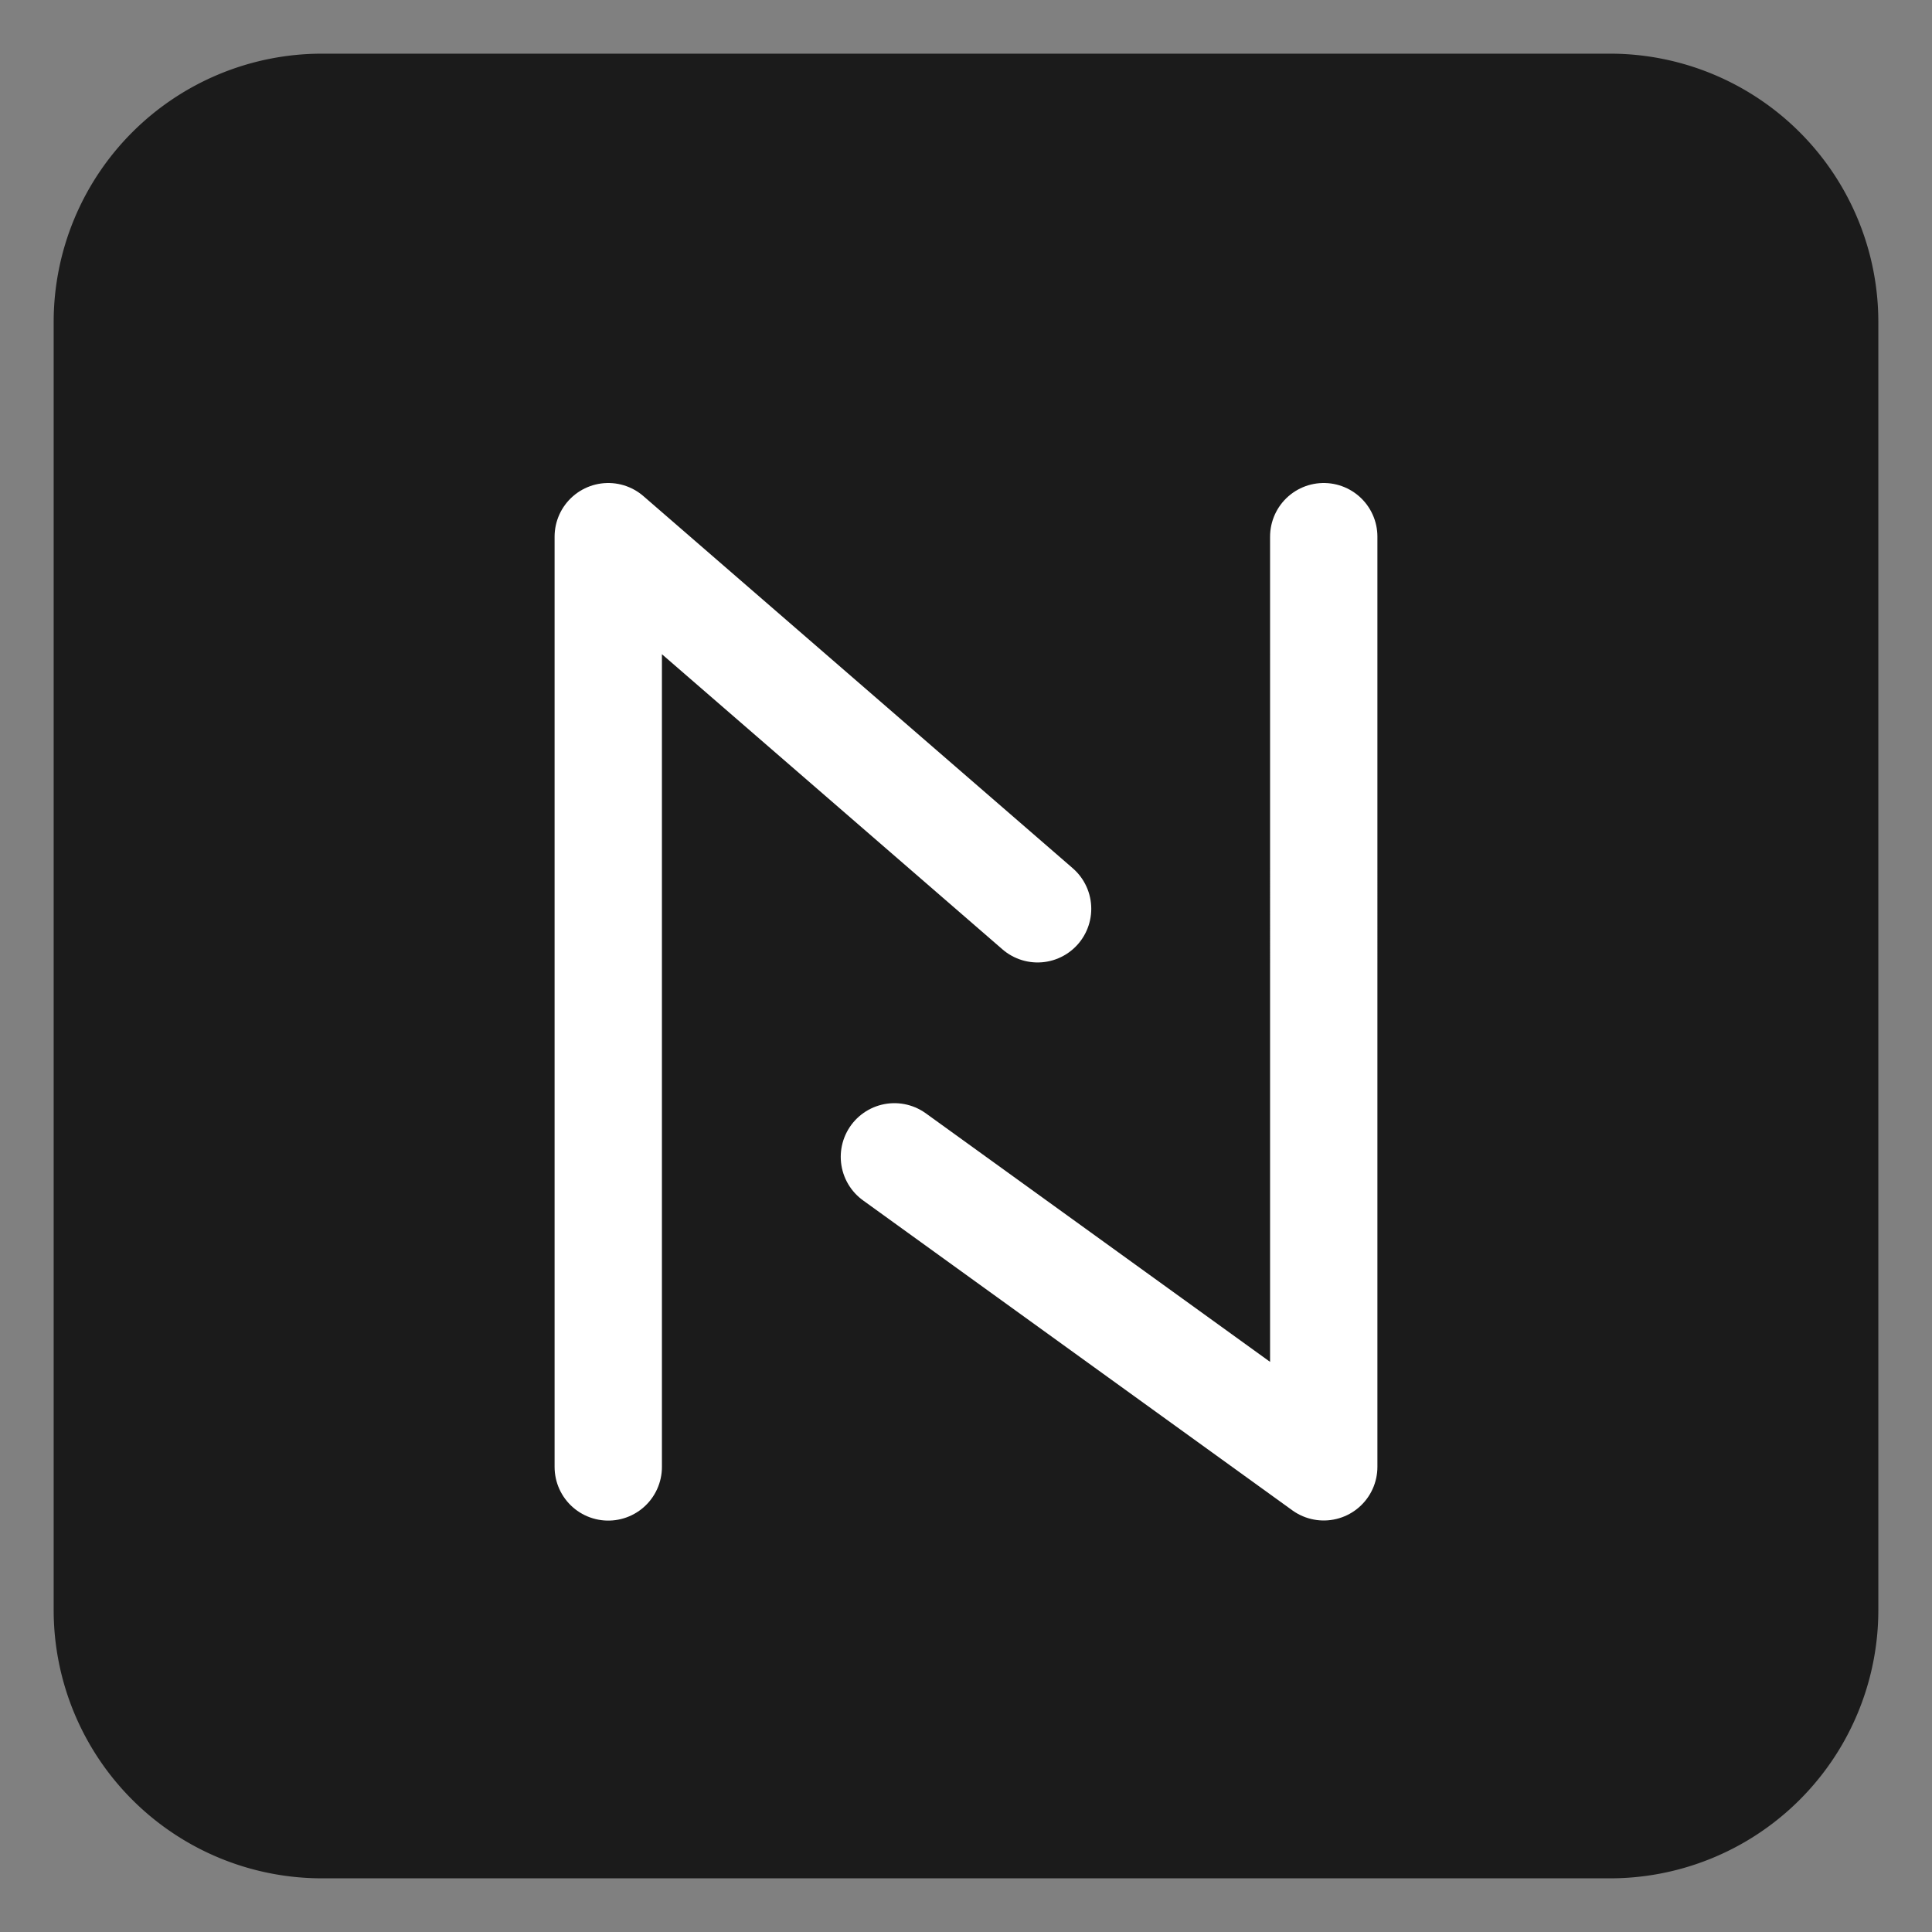 <svg xmlns="http://www.w3.org/2000/svg" width="18" height="18" fill="none"><rect width="100%" height="100%" fill="#808080" stroke="none"/><path fill="#1B1B1B" stroke="#1B1B1B" d="M1 3a2 2 0 0 1 2-2h12a2 2 0 0 1 2 2v12a2 2 0 0 1-2 2H3a2 2 0 0 1-2-2V3Z"/><path stroke="#fff" stroke-linecap="round" stroke-linejoin="round" d="M9.667 8.467 5.667 5v8.667M8.333 10.778l4 2.888V5"/></svg>